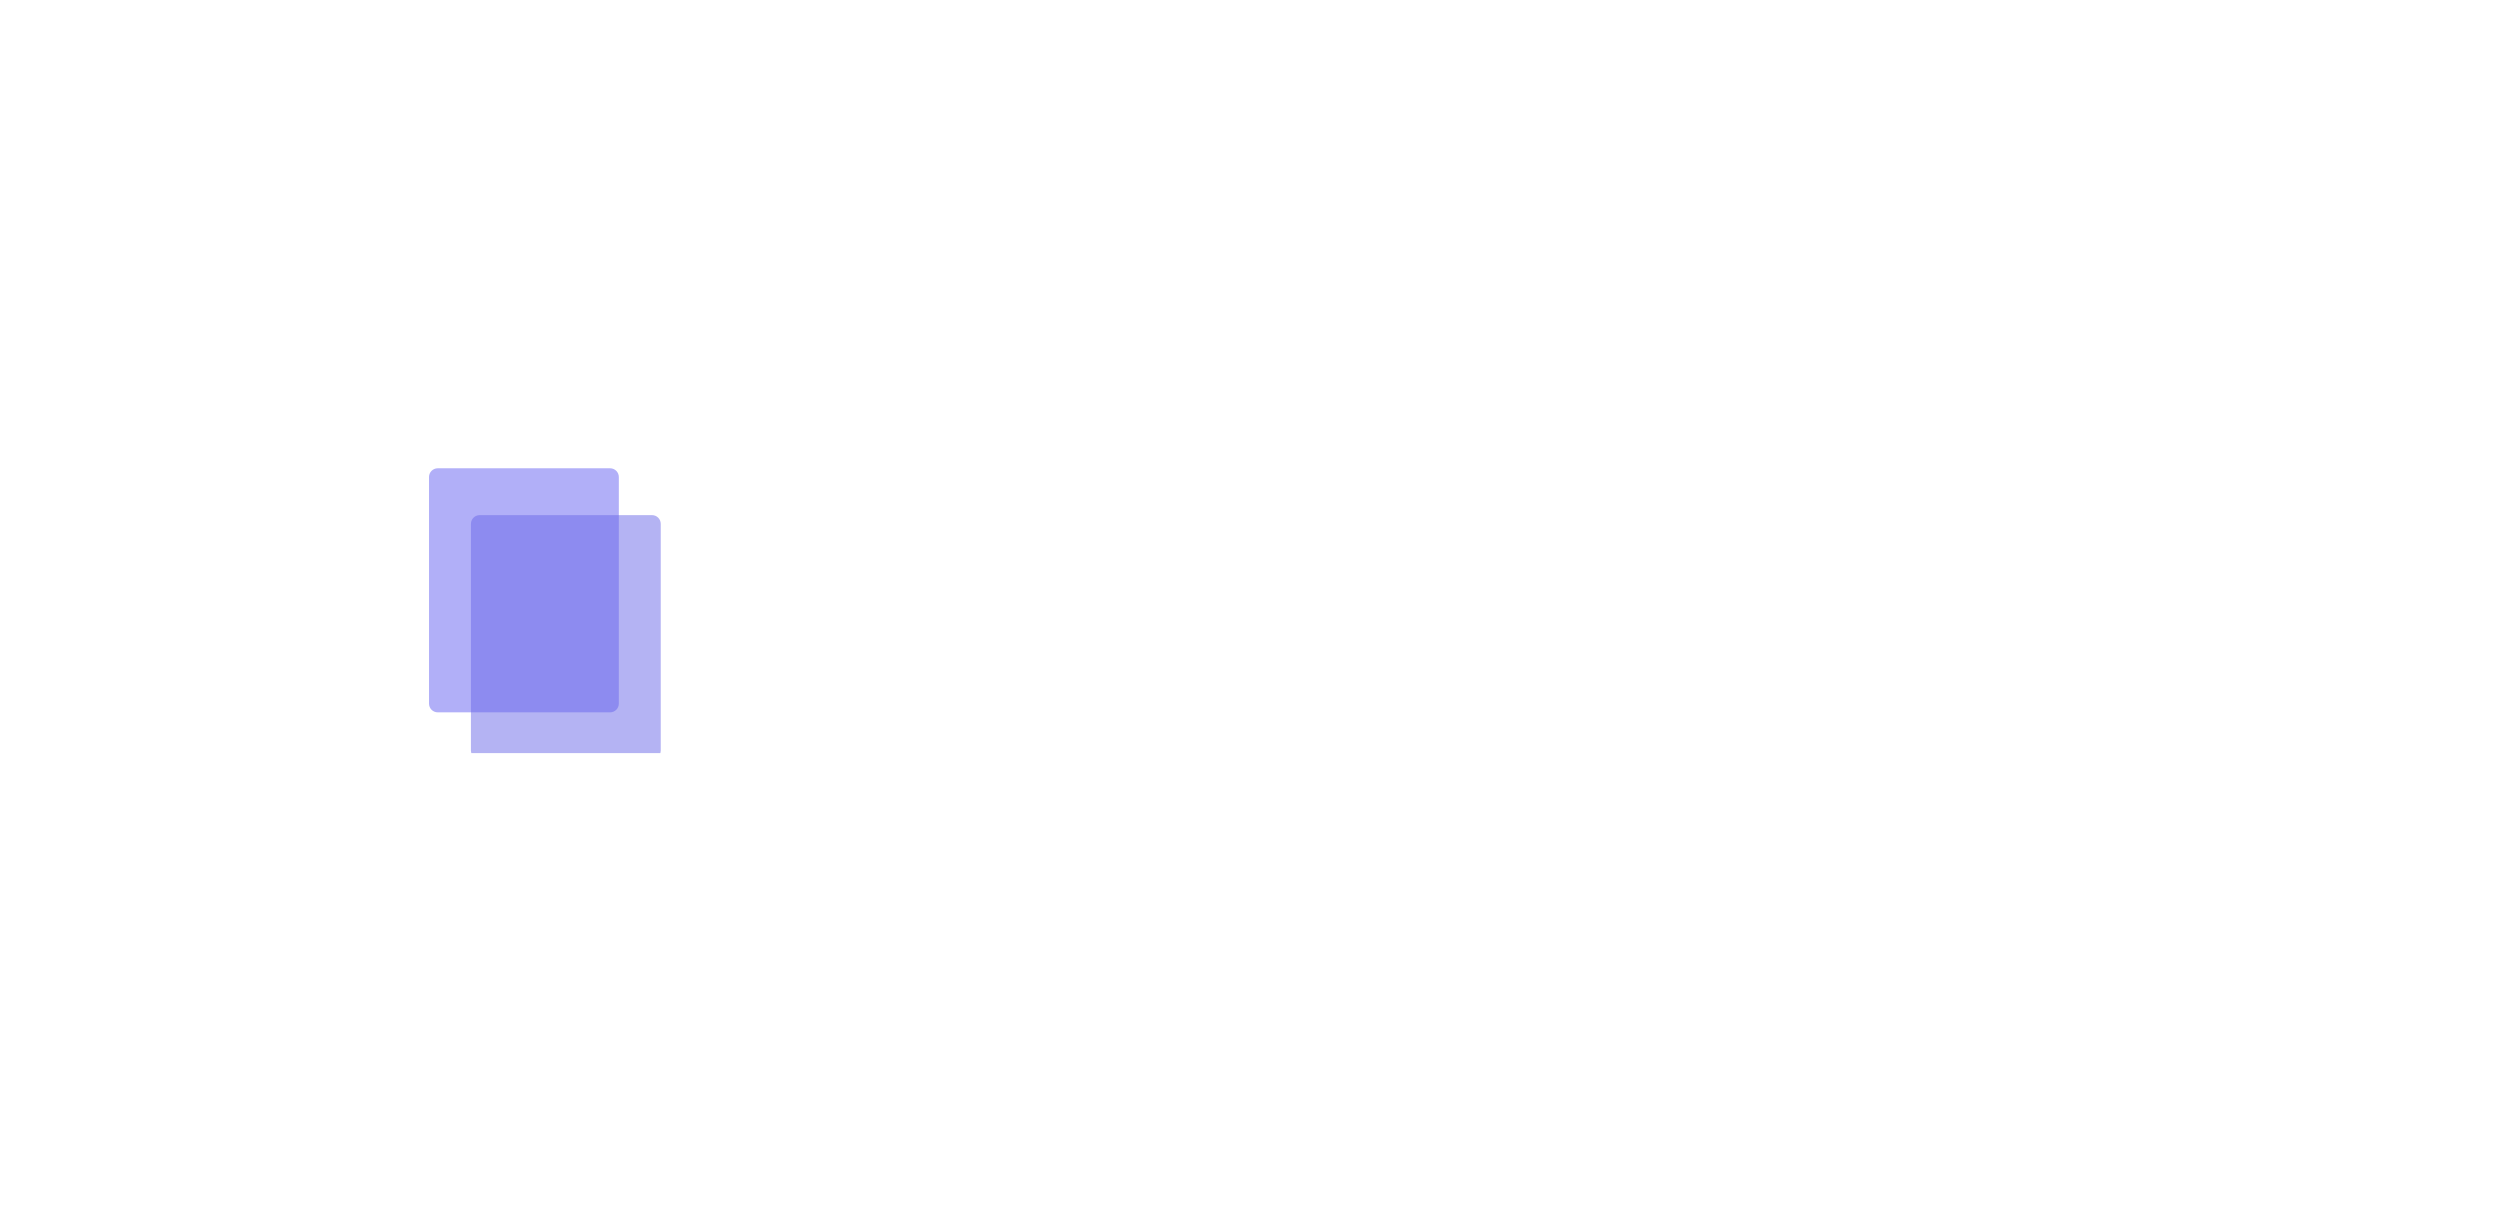 <svg width="1057" height="512" viewBox="0 0 1057 512" fill="none" xmlns="http://www.w3.org/2000/svg">
<g clip-path="url(#clip0_81_208)">
<path d="M394.676 244.883C394.676 250.219 393.451 255.118 391.001 259.579C388.552 263.953 384.79 267.497 379.716 270.208C374.642 272.92 368.343 274.276 360.82 274.276H346.91V307.345H324.471V215.226H360.82C368.168 215.226 374.379 216.494 379.454 219.031C384.527 221.568 388.333 225.068 390.87 229.529C393.407 233.991 394.676 239.109 394.676 244.883ZM359.114 256.43C363.4 256.43 366.593 255.424 368.693 253.412C370.793 251.4 371.843 248.556 371.843 244.883C371.843 241.208 370.793 238.365 368.693 236.353C366.593 234.341 363.4 233.335 359.114 233.335H346.91V256.43H359.114ZM400.583 270.602C400.583 263.079 401.983 256.474 404.783 250.787C407.67 245.101 411.563 240.727 416.462 237.665C421.361 234.603 426.829 233.072 432.865 233.072C438.026 233.072 442.531 234.122 446.381 236.222C450.317 238.321 453.335 241.077 455.435 244.489V234.122H477.875V307.345H455.435V296.978C453.248 300.39 450.186 303.145 446.25 305.245C442.4 307.345 437.895 308.395 432.734 308.395C426.785 308.395 421.361 306.864 416.462 303.802C411.563 300.653 407.67 296.235 404.783 290.548C401.983 284.774 400.583 278.126 400.583 270.602ZM455.435 270.733C455.435 265.134 453.861 260.716 450.711 257.48C447.649 254.243 443.887 252.625 439.426 252.625C434.964 252.625 431.159 254.243 428.009 257.48C424.947 260.629 423.417 265.003 423.417 270.602C423.417 276.201 424.947 280.663 428.009 283.987C431.159 287.224 434.964 288.842 439.426 288.842C443.887 288.842 447.649 287.224 450.711 283.987C453.861 280.75 455.435 276.332 455.435 270.733ZM504.081 226.511C500.144 226.511 496.907 225.374 494.371 223.099C491.921 220.737 490.696 217.85 490.696 214.438C490.696 210.939 491.921 208.052 494.371 205.778C496.907 203.416 500.144 202.235 504.081 202.235C507.93 202.235 511.08 203.416 513.529 205.778C516.066 208.052 517.335 210.939 517.335 214.438C517.335 217.85 516.066 220.737 513.529 223.099C511.08 225.374 507.93 226.511 504.081 226.511ZM515.235 234.122V307.345H492.796V234.122H515.235ZM552.624 246.326C555.248 242.302 558.529 239.152 562.465 236.878C566.402 234.516 570.776 233.335 575.588 233.335V257.086H569.42C563.821 257.086 559.622 258.311 556.823 260.76C554.023 263.123 552.624 267.322 552.624 273.358V307.345H530.184V234.122H552.624V246.326ZM690.11 234.122L670.297 307.345H645.496L633.945 259.842L622.006 307.345H597.336L577.39 234.122H599.829L610.195 286.48L622.532 234.122H646.282L658.75 286.218L668.986 234.122H690.11ZM708.639 226.511C704.707 226.511 701.468 225.374 698.929 223.099C696.481 220.737 695.257 217.85 695.257 214.438C695.257 210.939 696.481 208.052 698.929 205.778C701.468 203.416 704.707 202.235 708.639 202.235C712.489 202.235 715.641 203.416 718.089 205.778C720.628 208.052 721.893 210.939 721.893 214.438C721.893 217.85 720.628 220.737 718.089 223.099C715.641 225.374 712.489 226.511 708.639 226.511ZM719.797 234.122V307.345H697.358V234.122H719.797ZM764.534 308.395C758.144 308.395 752.458 307.301 747.475 305.114C742.487 302.927 738.55 299.952 735.664 296.191C732.777 292.341 731.156 288.055 730.809 283.331H752.983C753.248 285.868 754.426 287.923 756.527 289.498C758.628 291.073 761.209 291.86 764.269 291.86C767.069 291.86 769.211 291.336 770.7 290.286C772.275 289.148 773.061 287.705 773.061 285.955C773.061 283.856 771.969 282.325 769.782 281.363C767.594 280.313 764.05 279.175 759.154 277.951C753.901 276.726 749.53 275.457 746.032 274.145C742.529 272.745 739.514 270.602 736.975 267.715C734.44 264.741 733.17 260.76 733.17 255.774C733.17 251.575 734.307 247.769 736.582 244.357C738.943 240.858 742.355 238.102 746.817 236.09C751.366 234.078 756.747 233.072 762.958 233.072C772.143 233.072 779.359 235.347 784.612 239.896C789.946 244.445 793.006 250.481 793.797 258.005H773.061C772.714 255.468 771.577 253.455 769.649 251.968C767.813 250.481 765.365 249.738 762.3 249.738C759.679 249.738 757.665 250.262 756.267 251.312C754.865 252.275 754.166 253.631 754.166 255.38C754.166 257.48 755.258 259.054 757.445 260.104C759.72 261.154 763.218 262.204 767.946 263.254C773.367 264.653 777.788 266.053 781.2 267.453C784.612 268.765 787.585 270.952 790.12 274.014C792.746 276.988 794.103 281.013 794.189 286.087C794.189 290.373 792.965 294.222 790.513 297.634C788.151 300.959 784.698 303.583 780.149 305.508C775.687 307.432 770.48 308.395 764.534 308.395ZM875.629 269.552C875.629 271.652 875.497 273.839 875.236 276.113H824.452C824.799 280.663 826.243 284.162 828.782 286.611C831.408 288.973 834.601 290.155 838.36 290.155C843.959 290.155 847.851 287.792 850.038 283.068H873.921C872.697 287.88 870.468 292.21 867.23 296.06C864.083 299.909 860.1 302.927 855.291 305.114C850.477 307.301 845.097 308.395 839.15 308.395C831.975 308.395 825.59 306.864 819.99 303.802C814.391 300.74 810.015 296.366 806.868 290.679C803.717 284.993 802.146 278.344 802.146 270.733C802.146 263.123 803.676 256.474 806.736 250.787C809.887 245.101 814.258 240.727 819.858 237.665C825.457 234.603 831.888 233.072 839.15 233.072C846.234 233.072 852.532 234.56 858.045 237.534C863.558 240.508 867.842 244.751 870.906 250.262C874.053 255.774 875.629 262.204 875.629 269.552ZM852.665 263.647C852.665 259.798 851.354 256.736 848.728 254.462C846.101 252.187 842.822 251.05 838.885 251.05C835.126 251.05 831.929 252.143 829.307 254.33C826.768 256.517 825.197 259.623 824.585 263.647H852.665Z" fill="white"/>
<g filter="url(#filter0_d_81_208)">
<path d="M257.946 194.293H185.082C183.04 194.293 181.385 195.949 181.385 197.99V293.786C181.385 295.828 183.04 297.483 185.082 297.483H257.946C259.988 297.483 261.643 295.828 261.643 293.786V197.99C261.643 195.949 259.988 194.293 257.946 194.293Z" fill="#B1AFF8"/>
</g>
<g opacity="0.5" filter="url(#filter1_d_81_208)">
<path d="M275.668 214.098H202.804C200.762 214.098 199.107 215.753 199.107 217.795V313.59C199.107 315.632 200.762 317.287 202.804 317.287H275.668C277.71 317.287 279.365 315.632 279.365 313.59V217.795C279.365 215.753 277.71 214.098 275.668 214.098Z" fill="#6A67E7"/>
</g>
</g>
<defs>
<filter id="filter0_d_81_208" x="151.806" y="168.412" width="139.415" height="162.346" filterUnits="userSpaceOnUse" color-interpolation-filters="sRGB">
<feFlood flood-opacity="0" result="BackgroundImageFix"/>
<feColorMatrix in="SourceAlpha" type="matrix" values="0 0 0 0 0 0 0 0 0 0 0 0 0 0 0 0 0 0 127 0" result="hardAlpha"/>
<feOffset dy="3.697"/>
<feGaussianBlur stdDeviation="14.789"/>
<feComposite in2="hardAlpha" operator="out"/>
<feColorMatrix type="matrix" values="0 0 0 0 0 0 0 0 0 0 0 0 0 0 0 0 0 0 0.08 0"/>
<feBlend mode="normal" in2="BackgroundImageFix" result="effect1_dropShadow_81_208"/>
<feBlend mode="normal" in="SourceGraphic" in2="effect1_dropShadow_81_208" result="shape"/>
</filter>
<filter id="filter1_d_81_208" x="169.528" y="188.217" width="139.415" height="162.346" filterUnits="userSpaceOnUse" color-interpolation-filters="sRGB">
<feFlood flood-opacity="0" result="BackgroundImageFix"/>
<feColorMatrix in="SourceAlpha" type="matrix" values="0 0 0 0 0 0 0 0 0 0 0 0 0 0 0 0 0 0 127 0" result="hardAlpha"/>
<feOffset dy="3.697"/>
<feGaussianBlur stdDeviation="14.789"/>
<feComposite in2="hardAlpha" operator="out"/>
<feColorMatrix type="matrix" values="0 0 0 0 0 0 0 0 0 0 0 0 0 0 0 0 0 0 0.08 0"/>
<feBlend mode="normal" in2="BackgroundImageFix" result="effect1_dropShadow_81_208"/>
<feBlend mode="normal" in="SourceGraphic" in2="effect1_dropShadow_81_208" result="shape"/>
</filter>
<clipPath id="clip0_81_208">
<rect width="695.913" height="125" fill="white" transform="translate(180.543 193.5)"/>
</clipPath>
</defs>
</svg>
